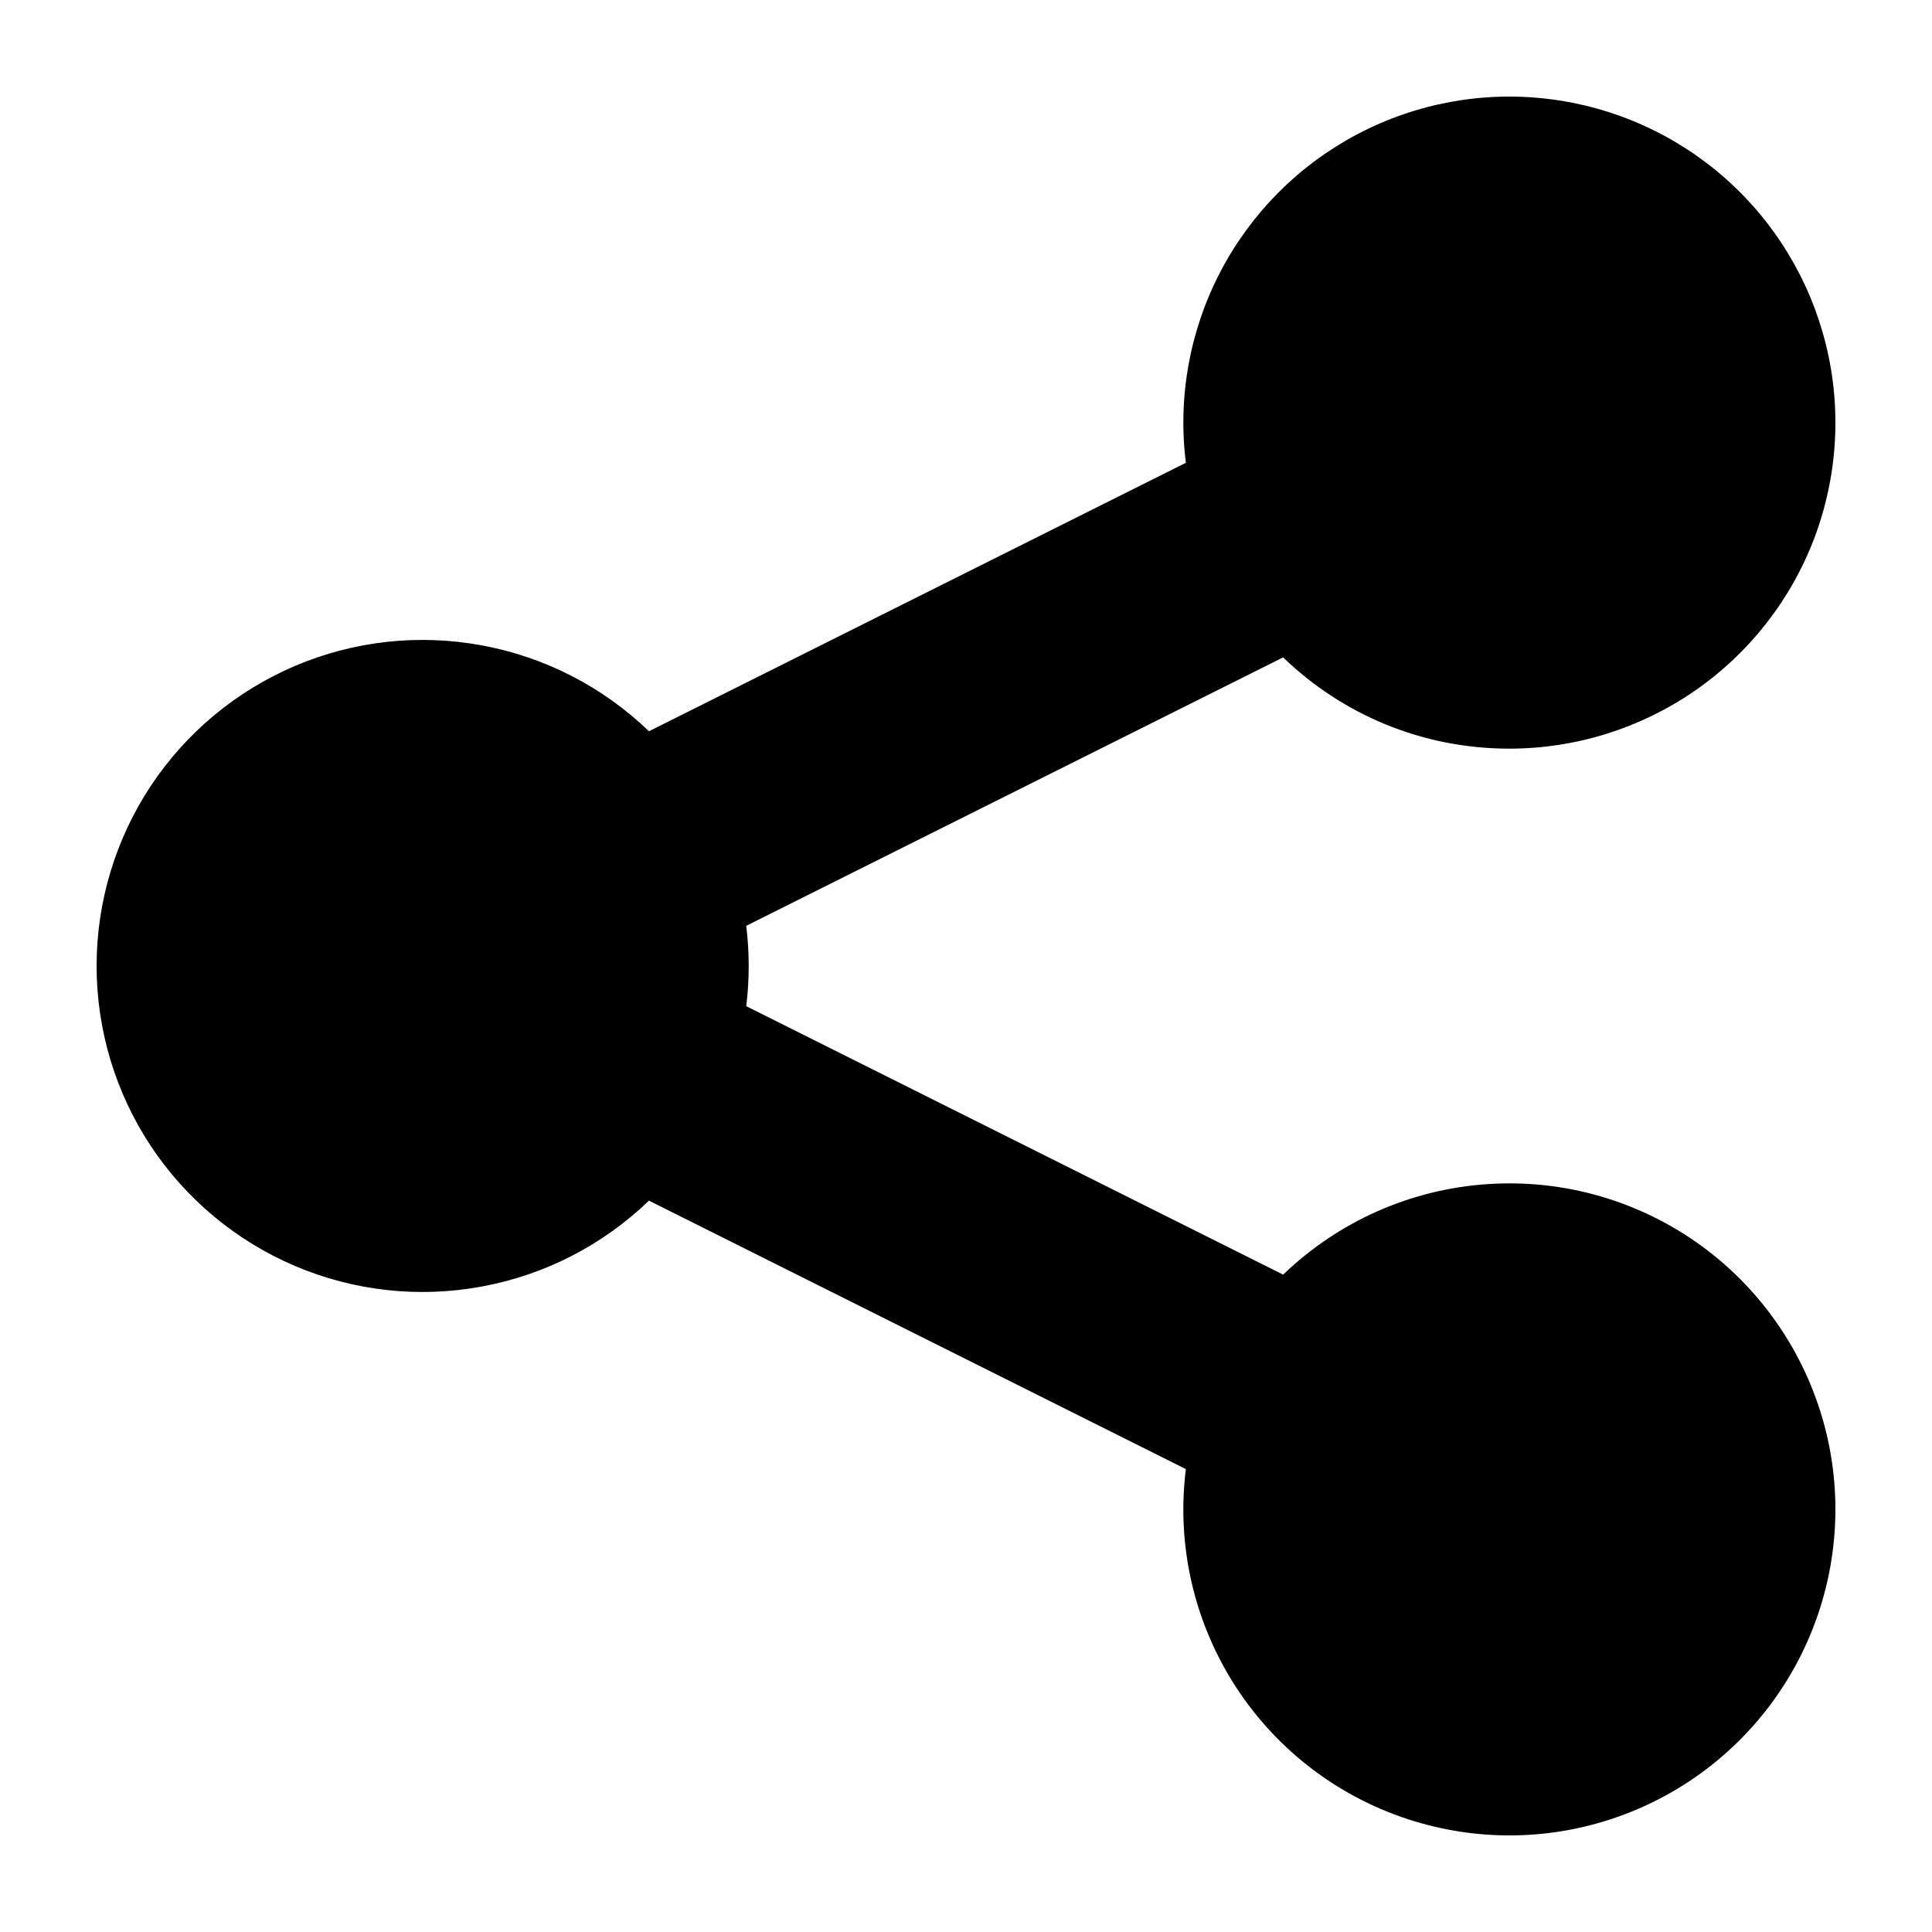 <svg viewBox="0 0 20 20" xmlns="http://www.w3.org/2000/svg" id="icon">
  <path d="M15.625 7.75C16.31 7.75 16.979 7.541 17.543 7.152C18.107 6.762 18.539 6.211 18.782 5.57C19.024 4.929 19.066 4.229 18.901 3.564C18.736 2.899 18.373 2.299 17.86 1.846C17.346 1.392 16.706 1.105 16.026 1.024C15.345 0.942 14.656 1.07 14.05 1.39C13.444 1.71 12.95 2.206 12.633 2.814C12.316 3.422 12.191 4.111 12.276 4.791L6.718 7.57C6.241 7.11 5.64 6.801 4.988 6.681C4.337 6.56 3.665 6.634 3.055 6.893C2.446 7.152 1.926 7.585 1.56 8.137C1.195 8.69 1 9.337 1 9.999C1 10.662 1.195 11.309 1.56 11.862C1.926 12.414 2.446 12.847 3.055 13.106C3.665 13.365 4.337 13.439 4.988 13.318C5.64 13.198 6.241 12.889 6.718 12.429L12.276 15.208C12.177 15.998 12.361 16.797 12.795 17.465C13.229 18.132 13.885 18.625 14.647 18.855C15.409 19.086 16.228 19.04 16.959 18.725C17.691 18.41 18.287 17.847 18.643 17.135C18.999 16.423 19.093 15.608 18.906 14.834C18.719 14.06 18.265 13.377 17.624 12.905C16.982 12.434 16.195 12.204 15.4 12.258C14.606 12.31 13.856 12.643 13.283 13.195L7.725 10.416C7.759 10.14 7.759 9.86 7.725 9.584L13.283 6.805C13.888 7.39 14.713 7.75 15.625 7.75Z"/>
</svg>
